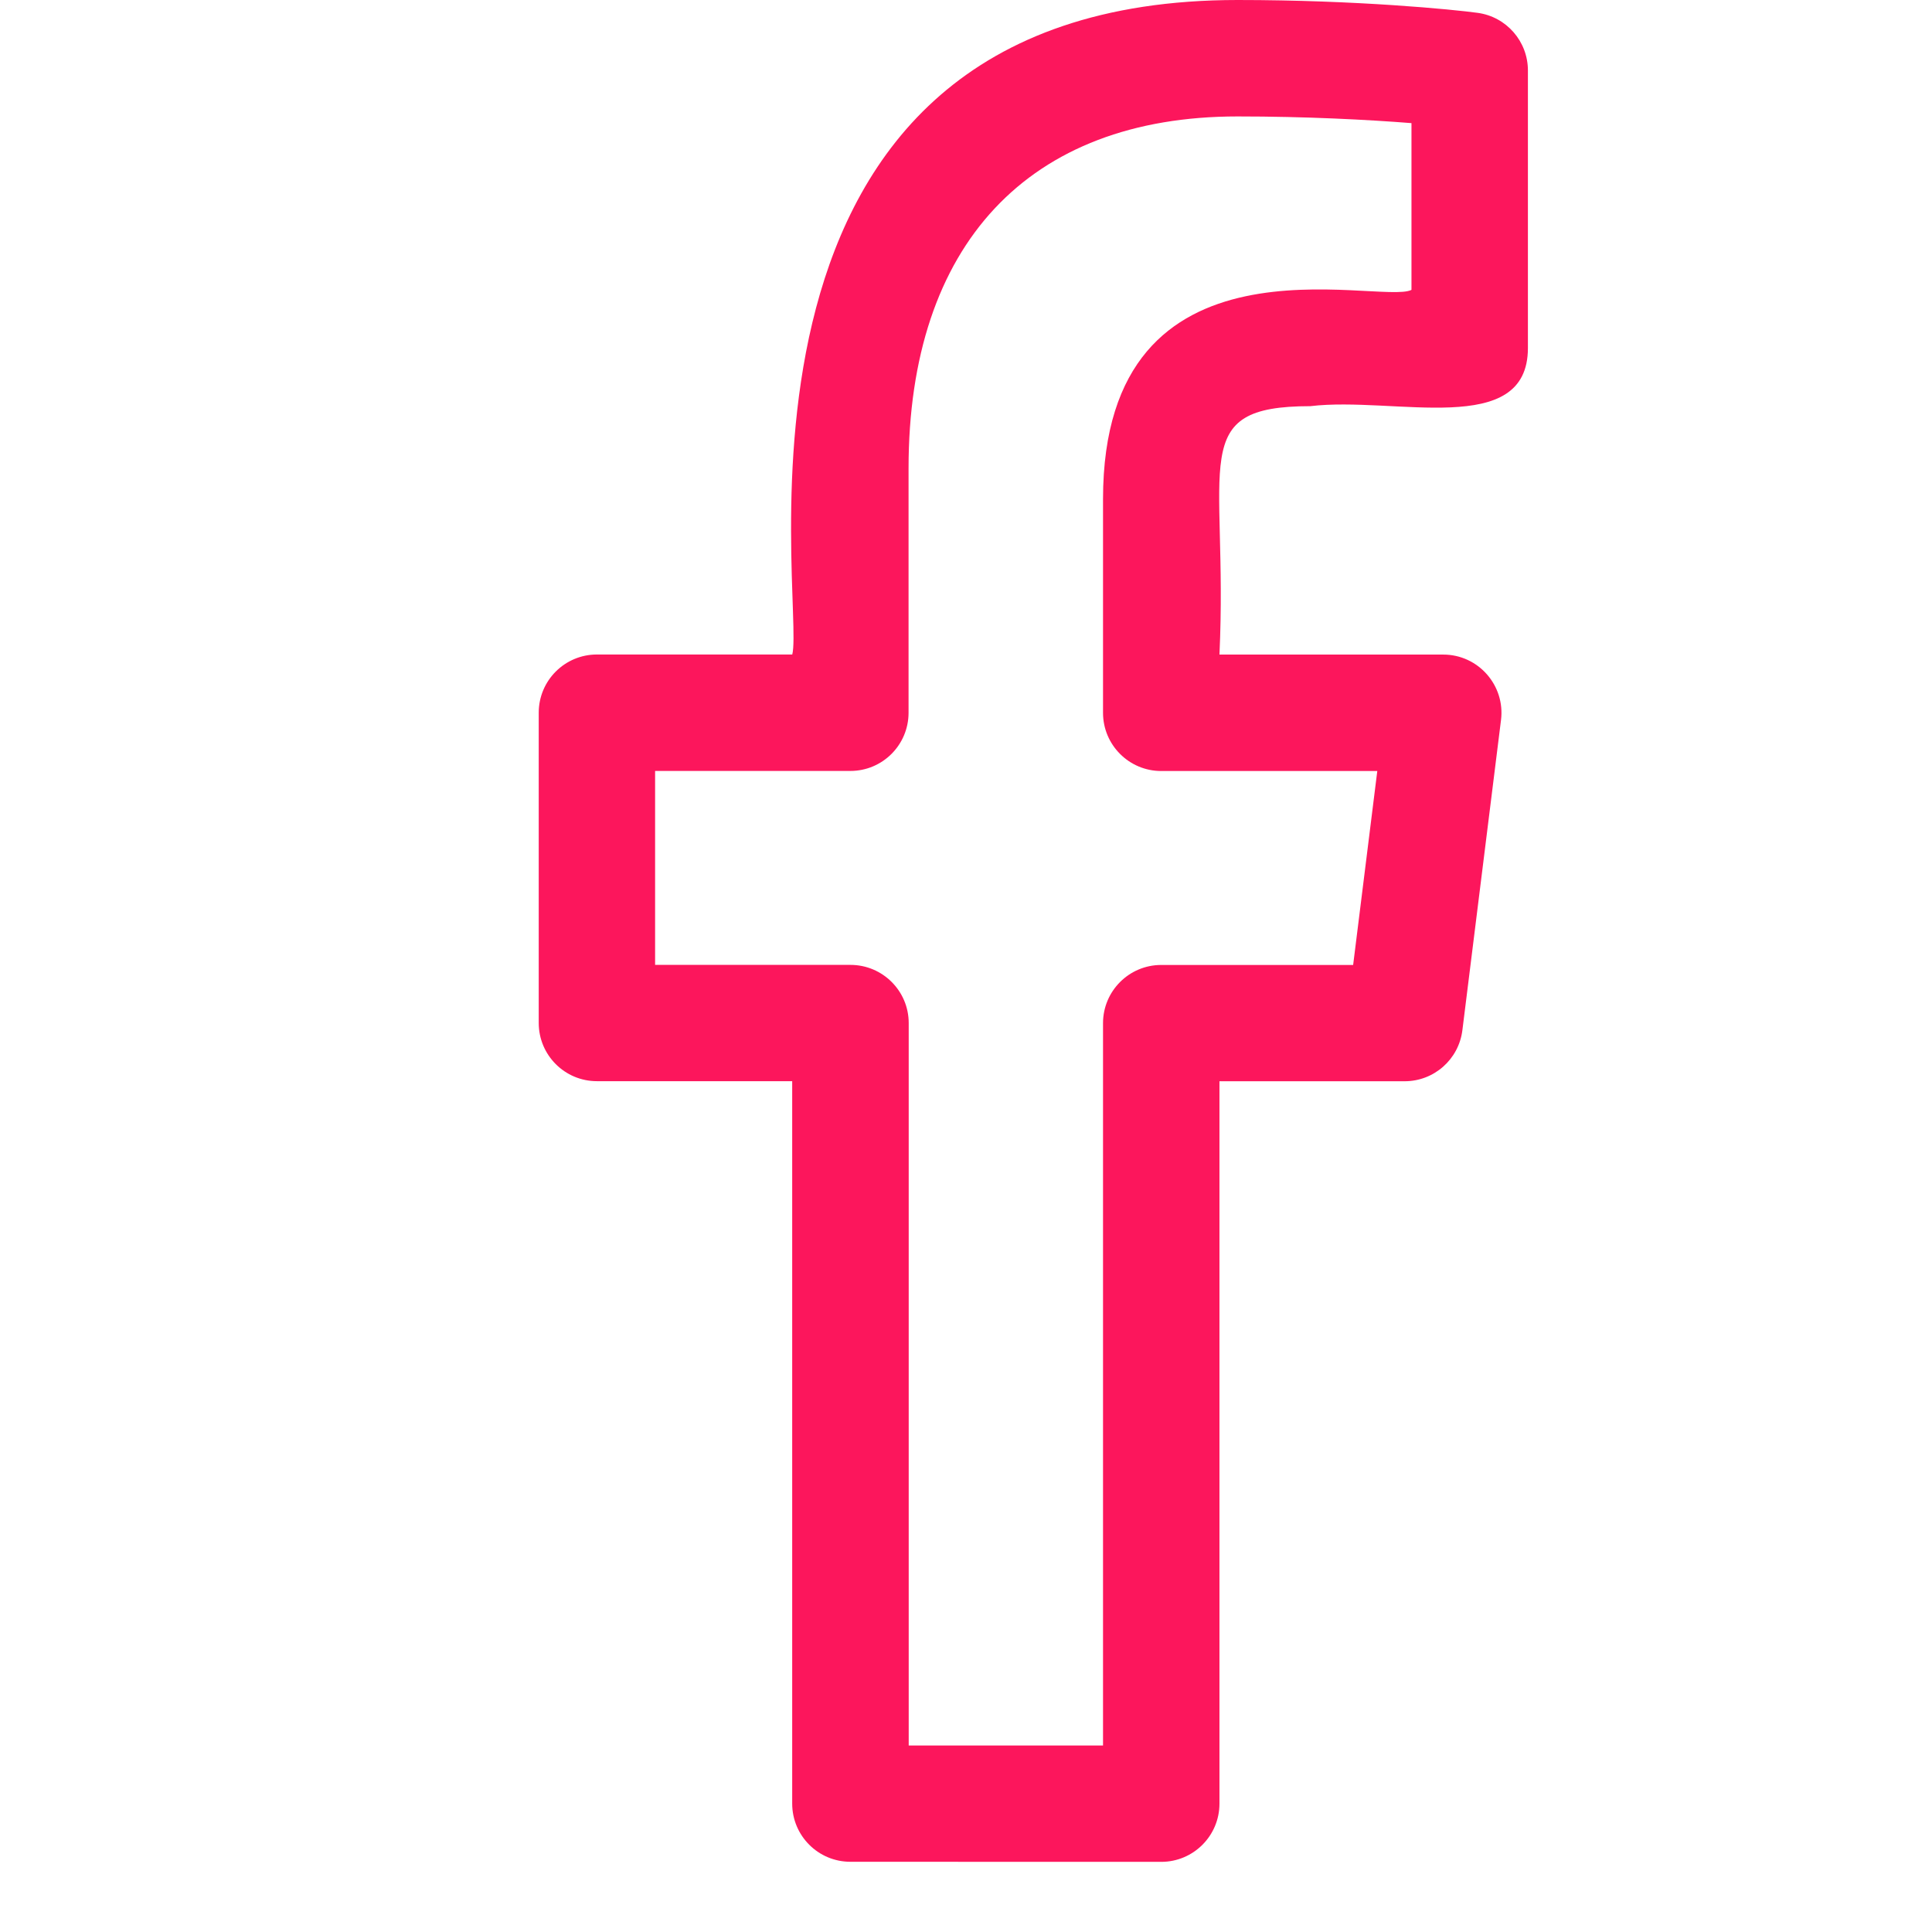 <svg width="26" height="26" viewBox="0 0 26 26" fill="none" xmlns="http://www.w3.org/2000/svg">
<g clip-path="url(#clip0)">
<path d="M8.033 14.55H10.661V24.272C10.661 24.704 11.011 25.055 11.444 25.055L15.628 25.056C16.061 25.056 16.411 24.704 16.411 24.273V14.551H18.903C19.298 14.551 19.631 14.257 19.68 13.865L20.2 9.689C20.258 9.224 19.894 8.809 19.423 8.809H16.411C16.529 6.229 15.957 5.466 17.634 5.466C18.77 5.33 20.562 5.906 20.562 4.683V0.949C20.562 0.557 20.273 0.226 19.886 0.173C19.558 0.128 18.262 -0 16.655 -0C9.337 -0 10.843 8.114 10.662 8.808H8.033C7.6 8.808 7.25 9.159 7.25 9.591V13.767C7.25 14.199 7.6 14.55 8.033 14.55ZM8.816 10.375H11.444C11.877 10.375 12.227 10.024 12.227 9.592V6.302C12.227 3.292 13.841 1.567 16.654 1.567C17.571 1.567 18.414 1.611 18.995 1.657V3.901C18.575 4.115 14.844 2.978 14.844 6.717V9.593C14.844 10.025 15.195 10.376 15.627 10.376H18.535L18.21 12.986H15.627C15.195 12.986 14.844 13.337 14.844 13.769V23.49H12.229V13.768C12.229 13.336 11.878 12.985 11.445 12.985H8.816V10.375Z" fill="#FC165C"/>
</g>
<defs>
<clipPath id="clip0">
<rect width="25.057" height="25.057" fill="white" transform="translate(0.92 -0)"/>
</clipPath>
</defs>
</svg>
